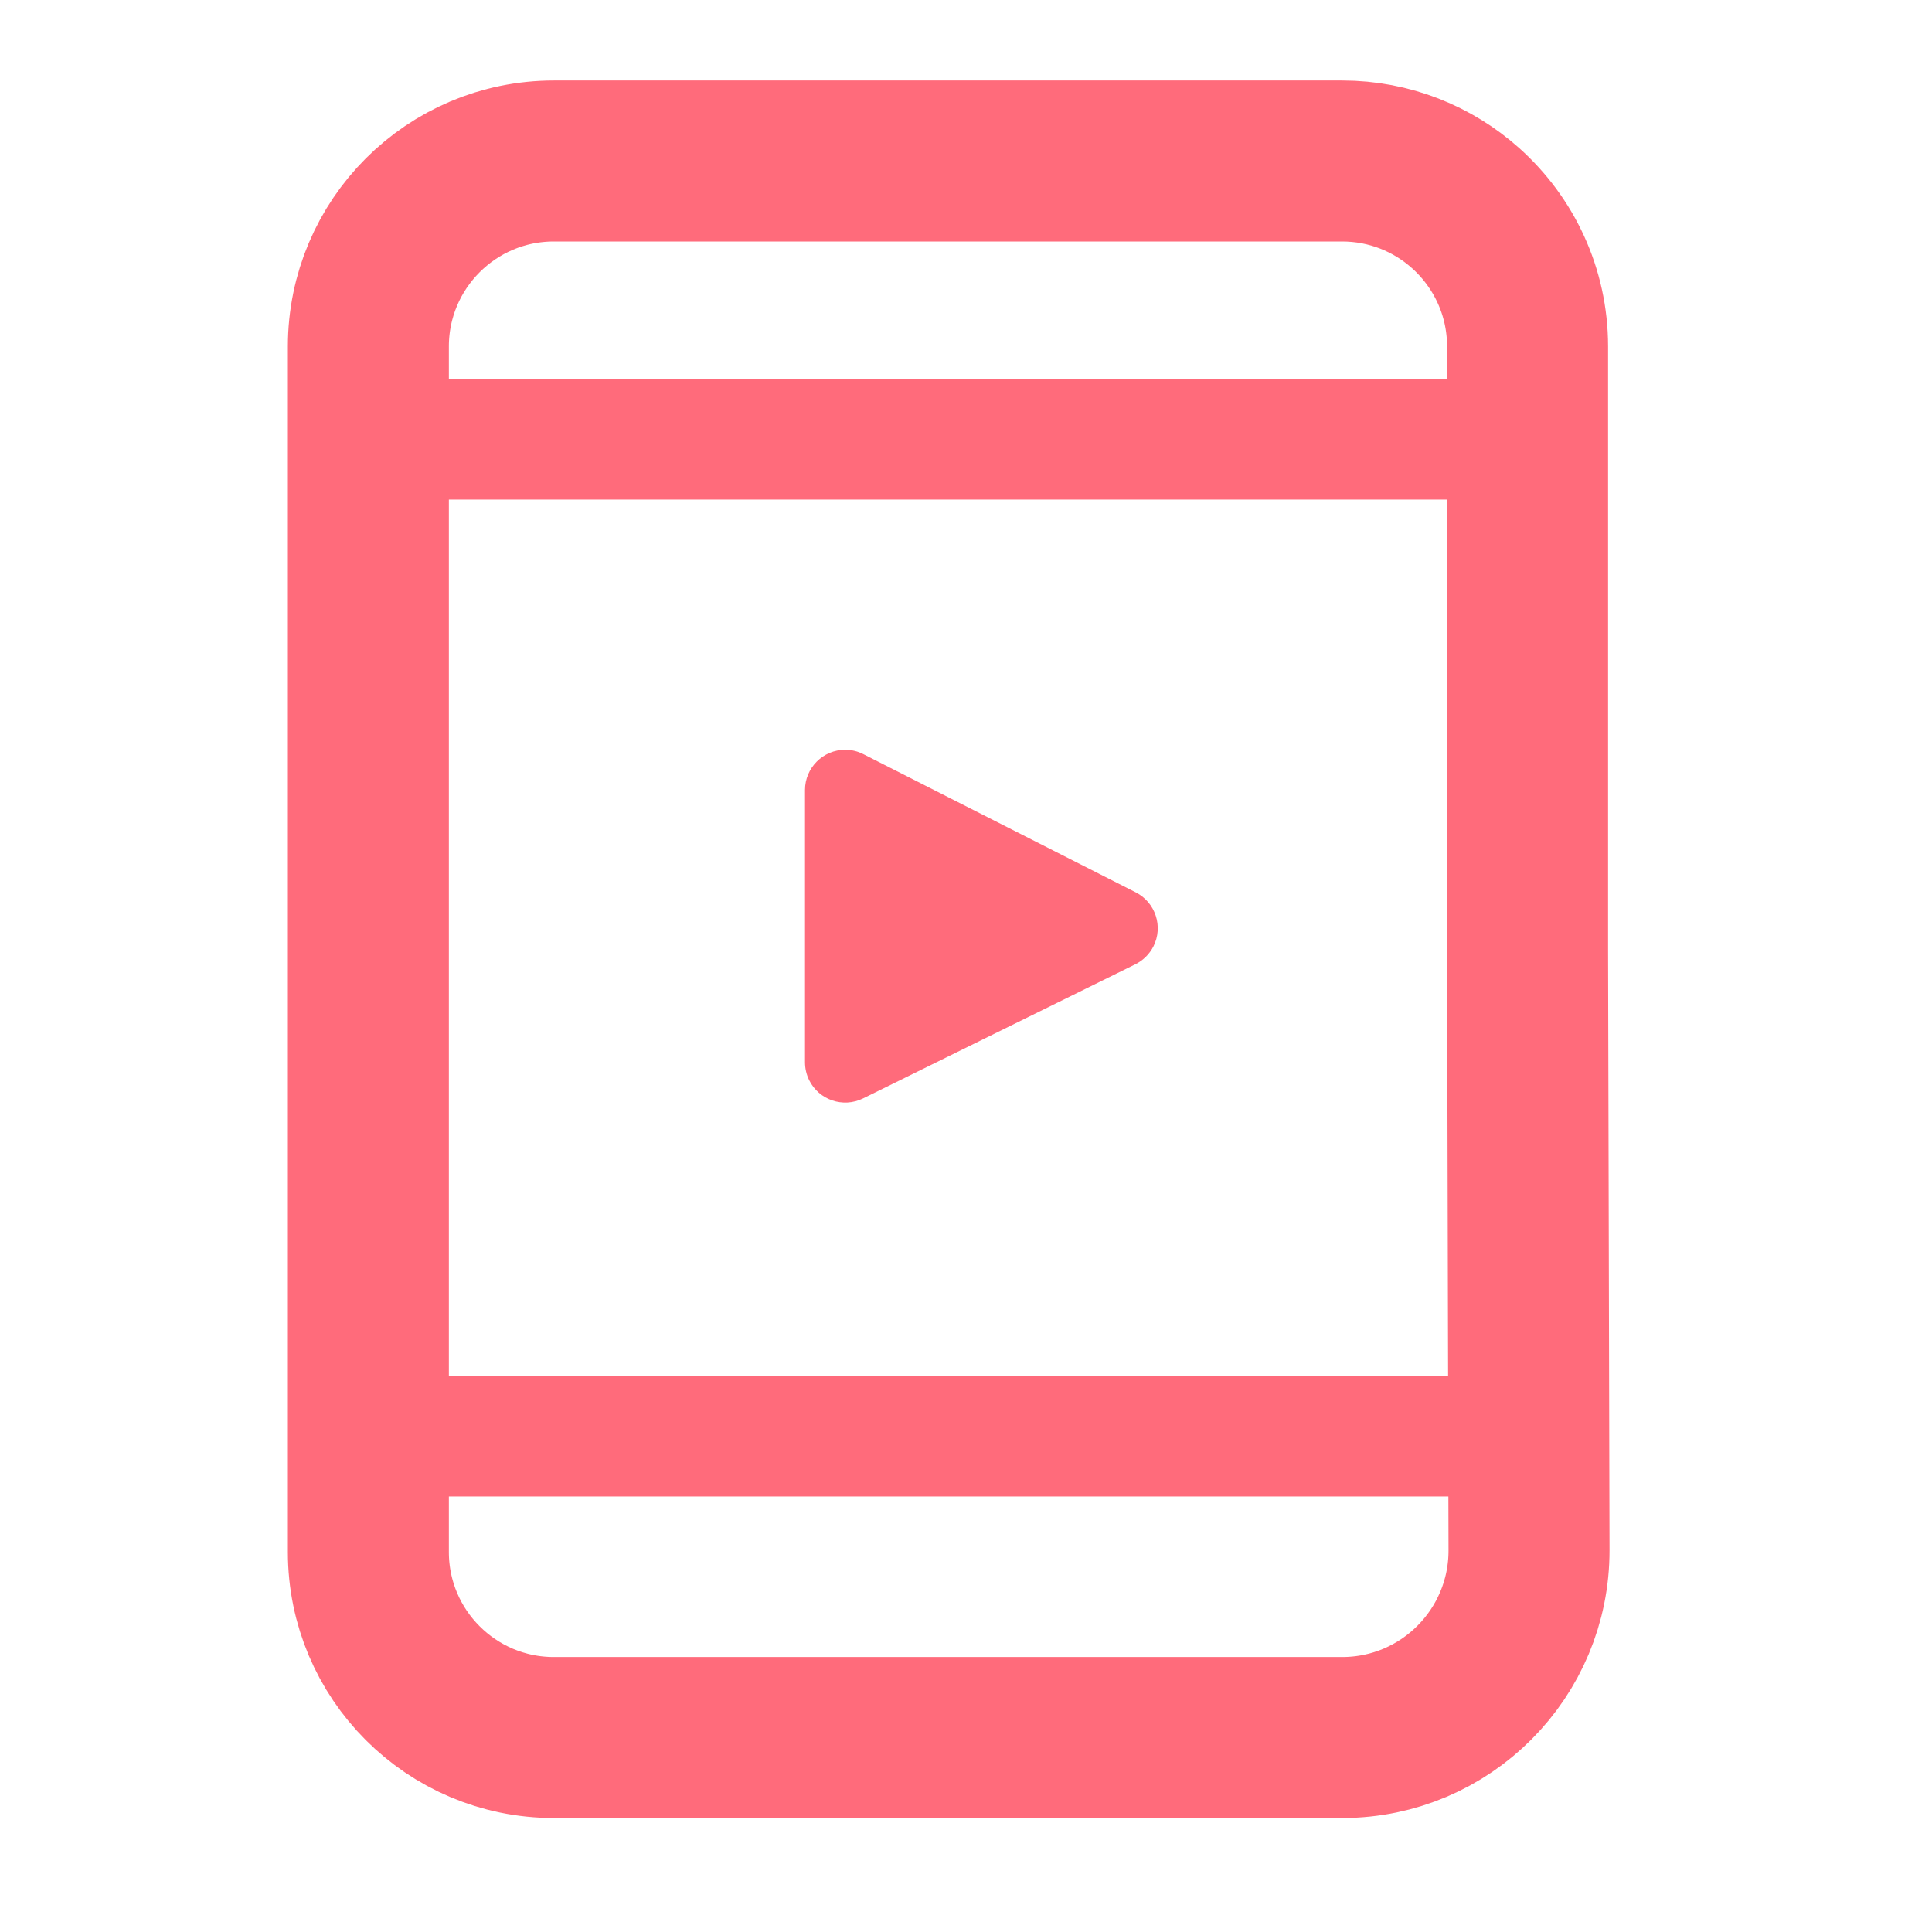 <?xml version="1.0" encoding="UTF-8"?>
<svg width="24px" height="24px" viewBox="0 0 24 24" version="1.1" xmlns="http://www.w3.org/2000/svg" xmlns:xlink="http://www.w3.org/1999/xlink">
    <title>Icon / 24 / 부가서비스_Wavve</title>
    <g id="Icon-/-24-/-부가서비스_Wavve" stroke="none" stroke-width="1" fill="none" fill-rule="evenodd">
        <g id="Group-9" transform="translate(4, 2)">
            <path d="M12.672,19.584 L12.672,19.584 L12.672,19.584 L2.88,19.584 C1.608,19.584 0.576,18.552 0.576,17.28 L0.576,2.304 C0.576,1.032 1.608,0 2.88,0 L12.672,0 C13.262,0 13.8,0.222 14.208,0.587 C14.679,1.009 14.976,1.622 14.976,2.304 L14.976,9.792 L14.994,17.256 C14.997,18.539 13.96,19.581 12.678,19.584 C12.676,19.584 12.674,19.584 12.672,19.584 Z" id="Path" stroke="#FF6B7B" stroke-width="2" stroke-linecap="round" stroke-linejoin="round"></path>
            <path d="M6.726,7.369 L10.108,9.085 C10.354,9.21 10.453,9.511 10.328,9.757 C10.279,9.853 10.2,9.931 10.103,9.979 L6.721,11.645 C6.473,11.767 6.173,11.665 6.051,11.417 C6.018,11.349 6,11.273 6,11.196 L6,7.814 C6,7.538 6.224,7.314 6.5,7.314 C6.579,7.314 6.656,7.333 6.726,7.369 Z" id="Rectangle" fill="#FF6B7B"></path>
            <line x1="1.22621909e-14" y1="15.84" x2="15.976" y2="15.84" id="Path-8" stroke="#FF6B7B" stroke-width="1.5"></line>
            <line x1="1.22621909e-14" y1="3.456" x2="14.976" y2="3.456" id="Path-8" stroke="#FF6B7B" stroke-width="1.5"></line>
        </g>
    </g>
</svg>
